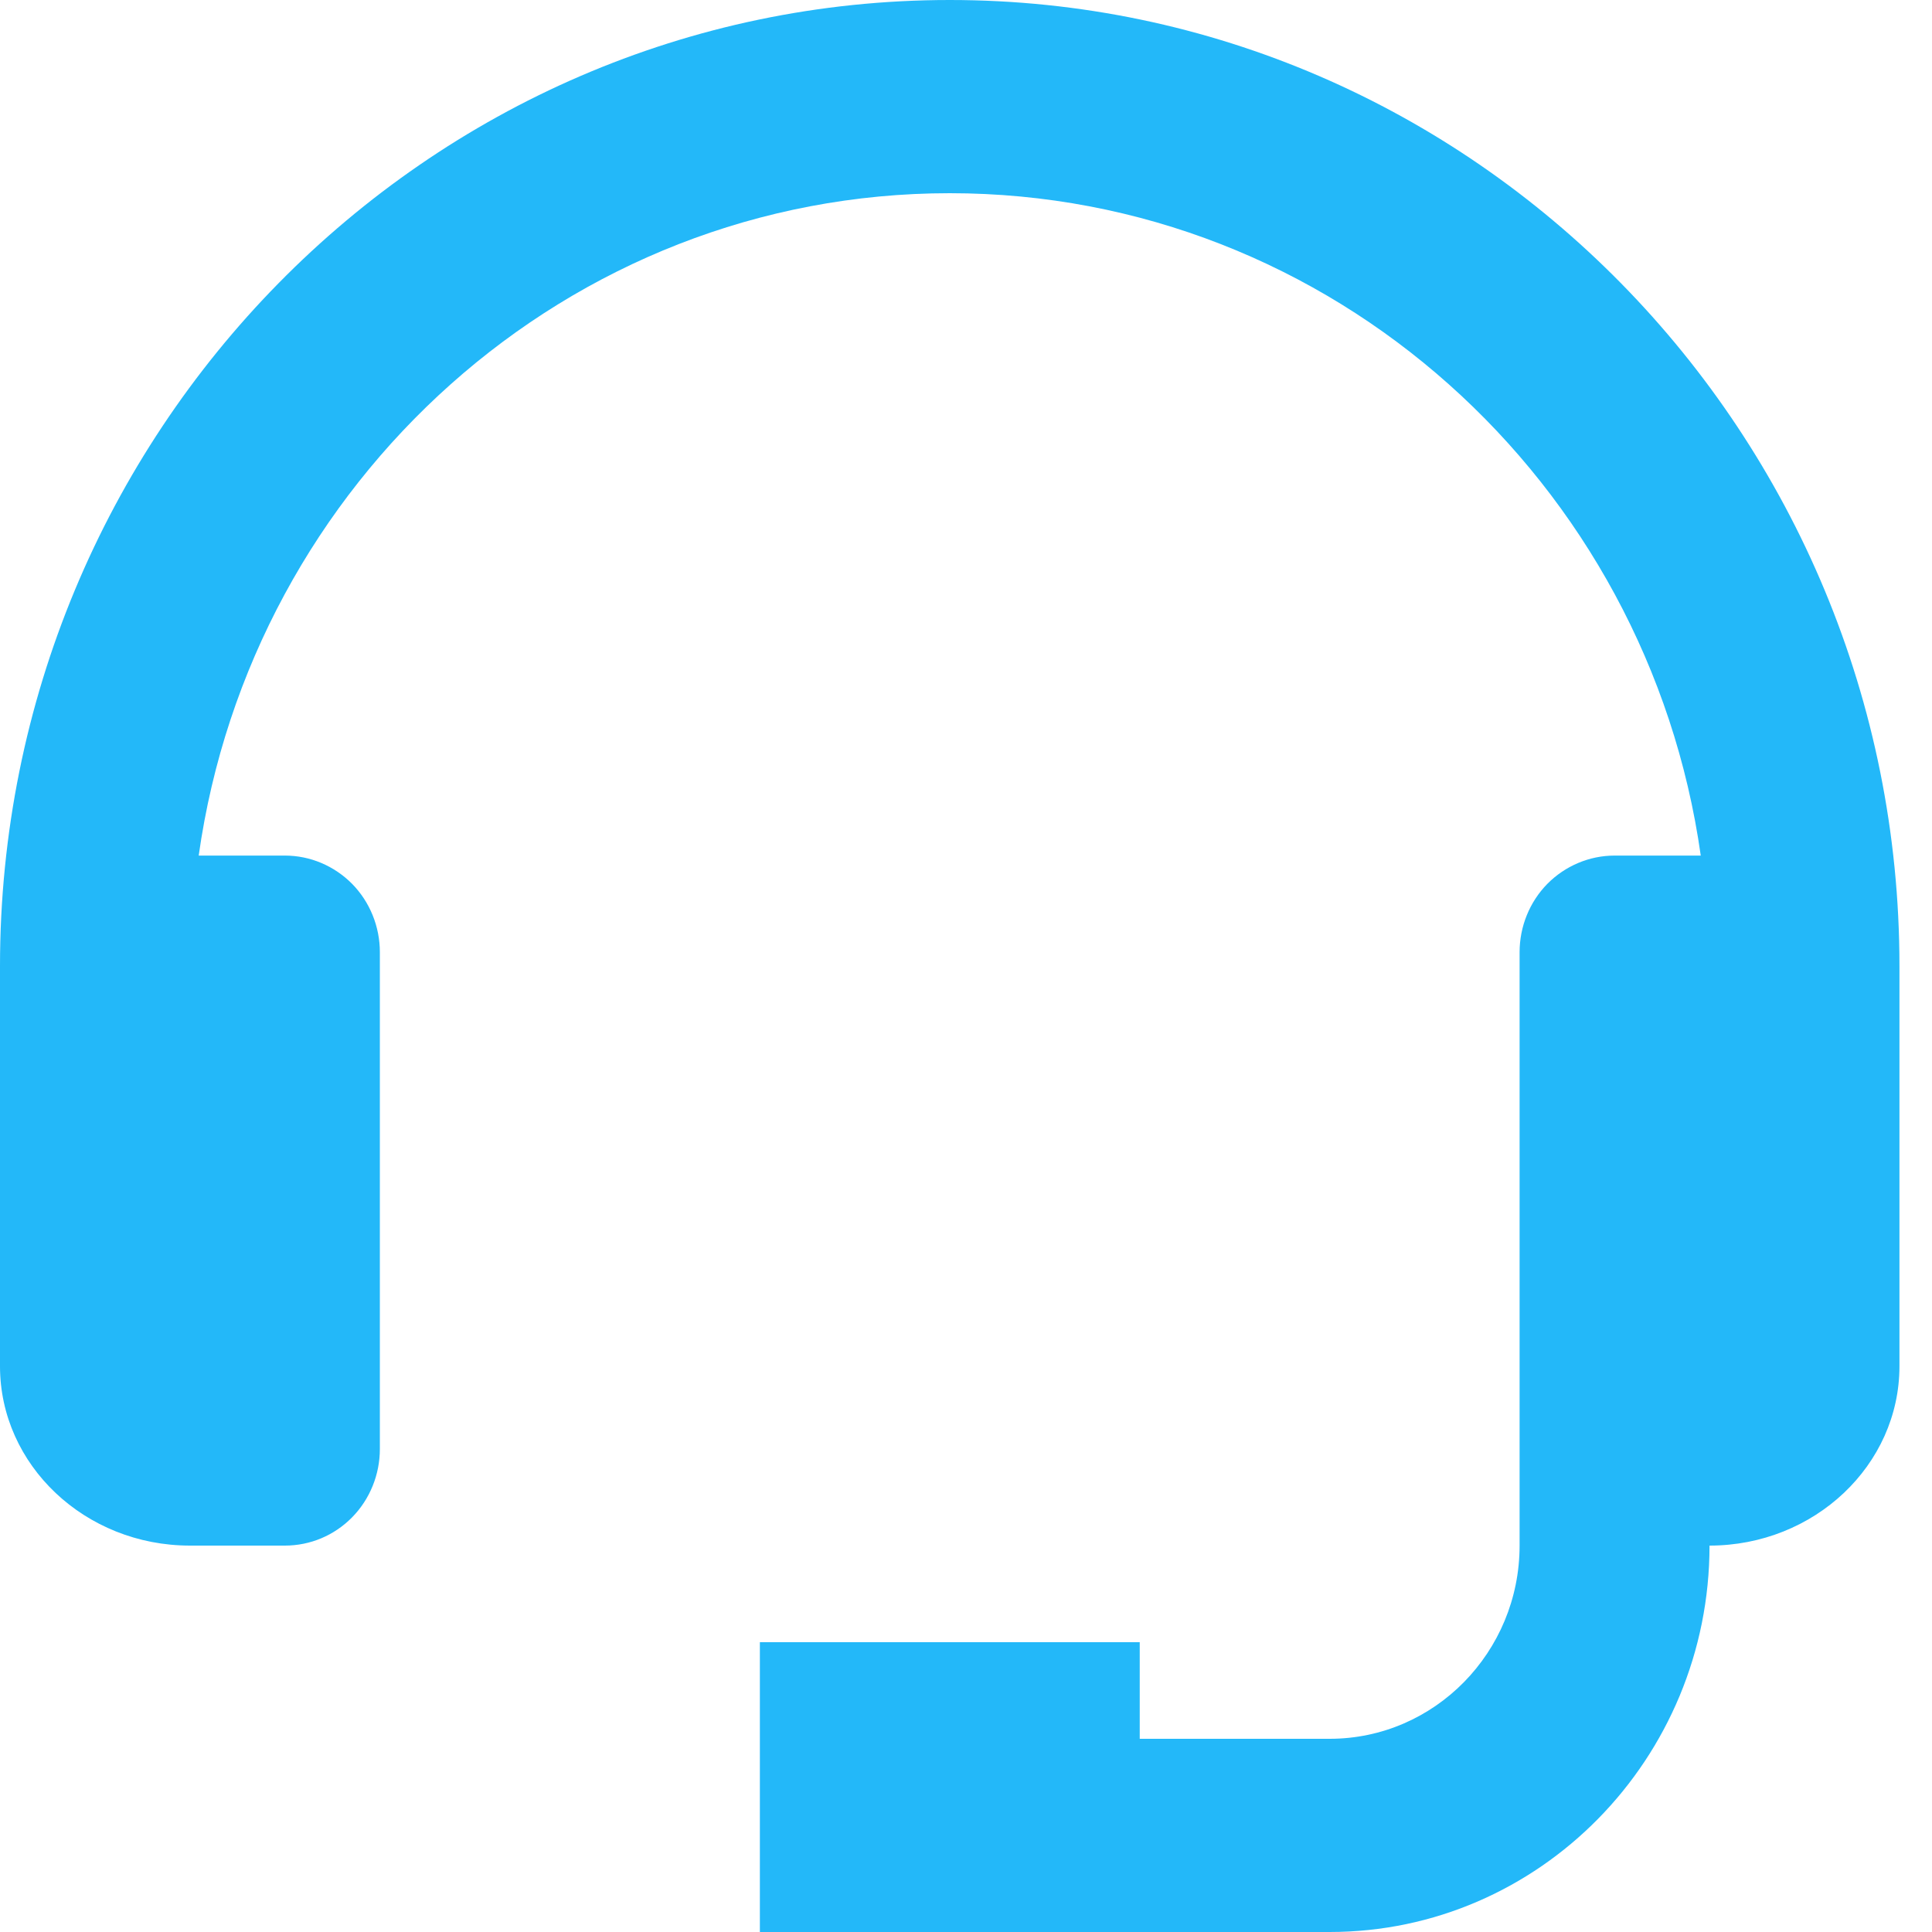 <svg width="13" height="13" viewBox="0 0 13 13" fill="none" xmlns="http://www.w3.org/2000/svg">
<path d="M6.391 0C2.867 0 0 2.916 0 6.5V9.193C0 9.859 0.573 10.4 1.278 10.4H1.917C2.087 10.4 2.249 10.332 2.369 10.21C2.489 10.088 2.556 9.922 2.556 9.75V6.407C2.556 6.235 2.489 6.069 2.369 5.947C2.249 5.826 2.087 5.757 1.917 5.757H1.337C1.692 3.242 3.82 1.3 6.391 1.3C8.961 1.3 11.089 3.242 11.444 5.757H10.864C10.695 5.757 10.532 5.826 10.412 5.947C10.292 6.069 10.225 6.235 10.225 6.407V10.4C10.225 11.117 9.652 11.7 8.947 11.7H7.669V11.05H5.113V13H8.947C10.357 13 11.503 11.834 11.503 10.4C12.208 10.4 12.781 9.859 12.781 9.193V6.5C12.781 2.916 9.915 0 6.391 0Z" fill="#23B8F9"/>
</svg>
